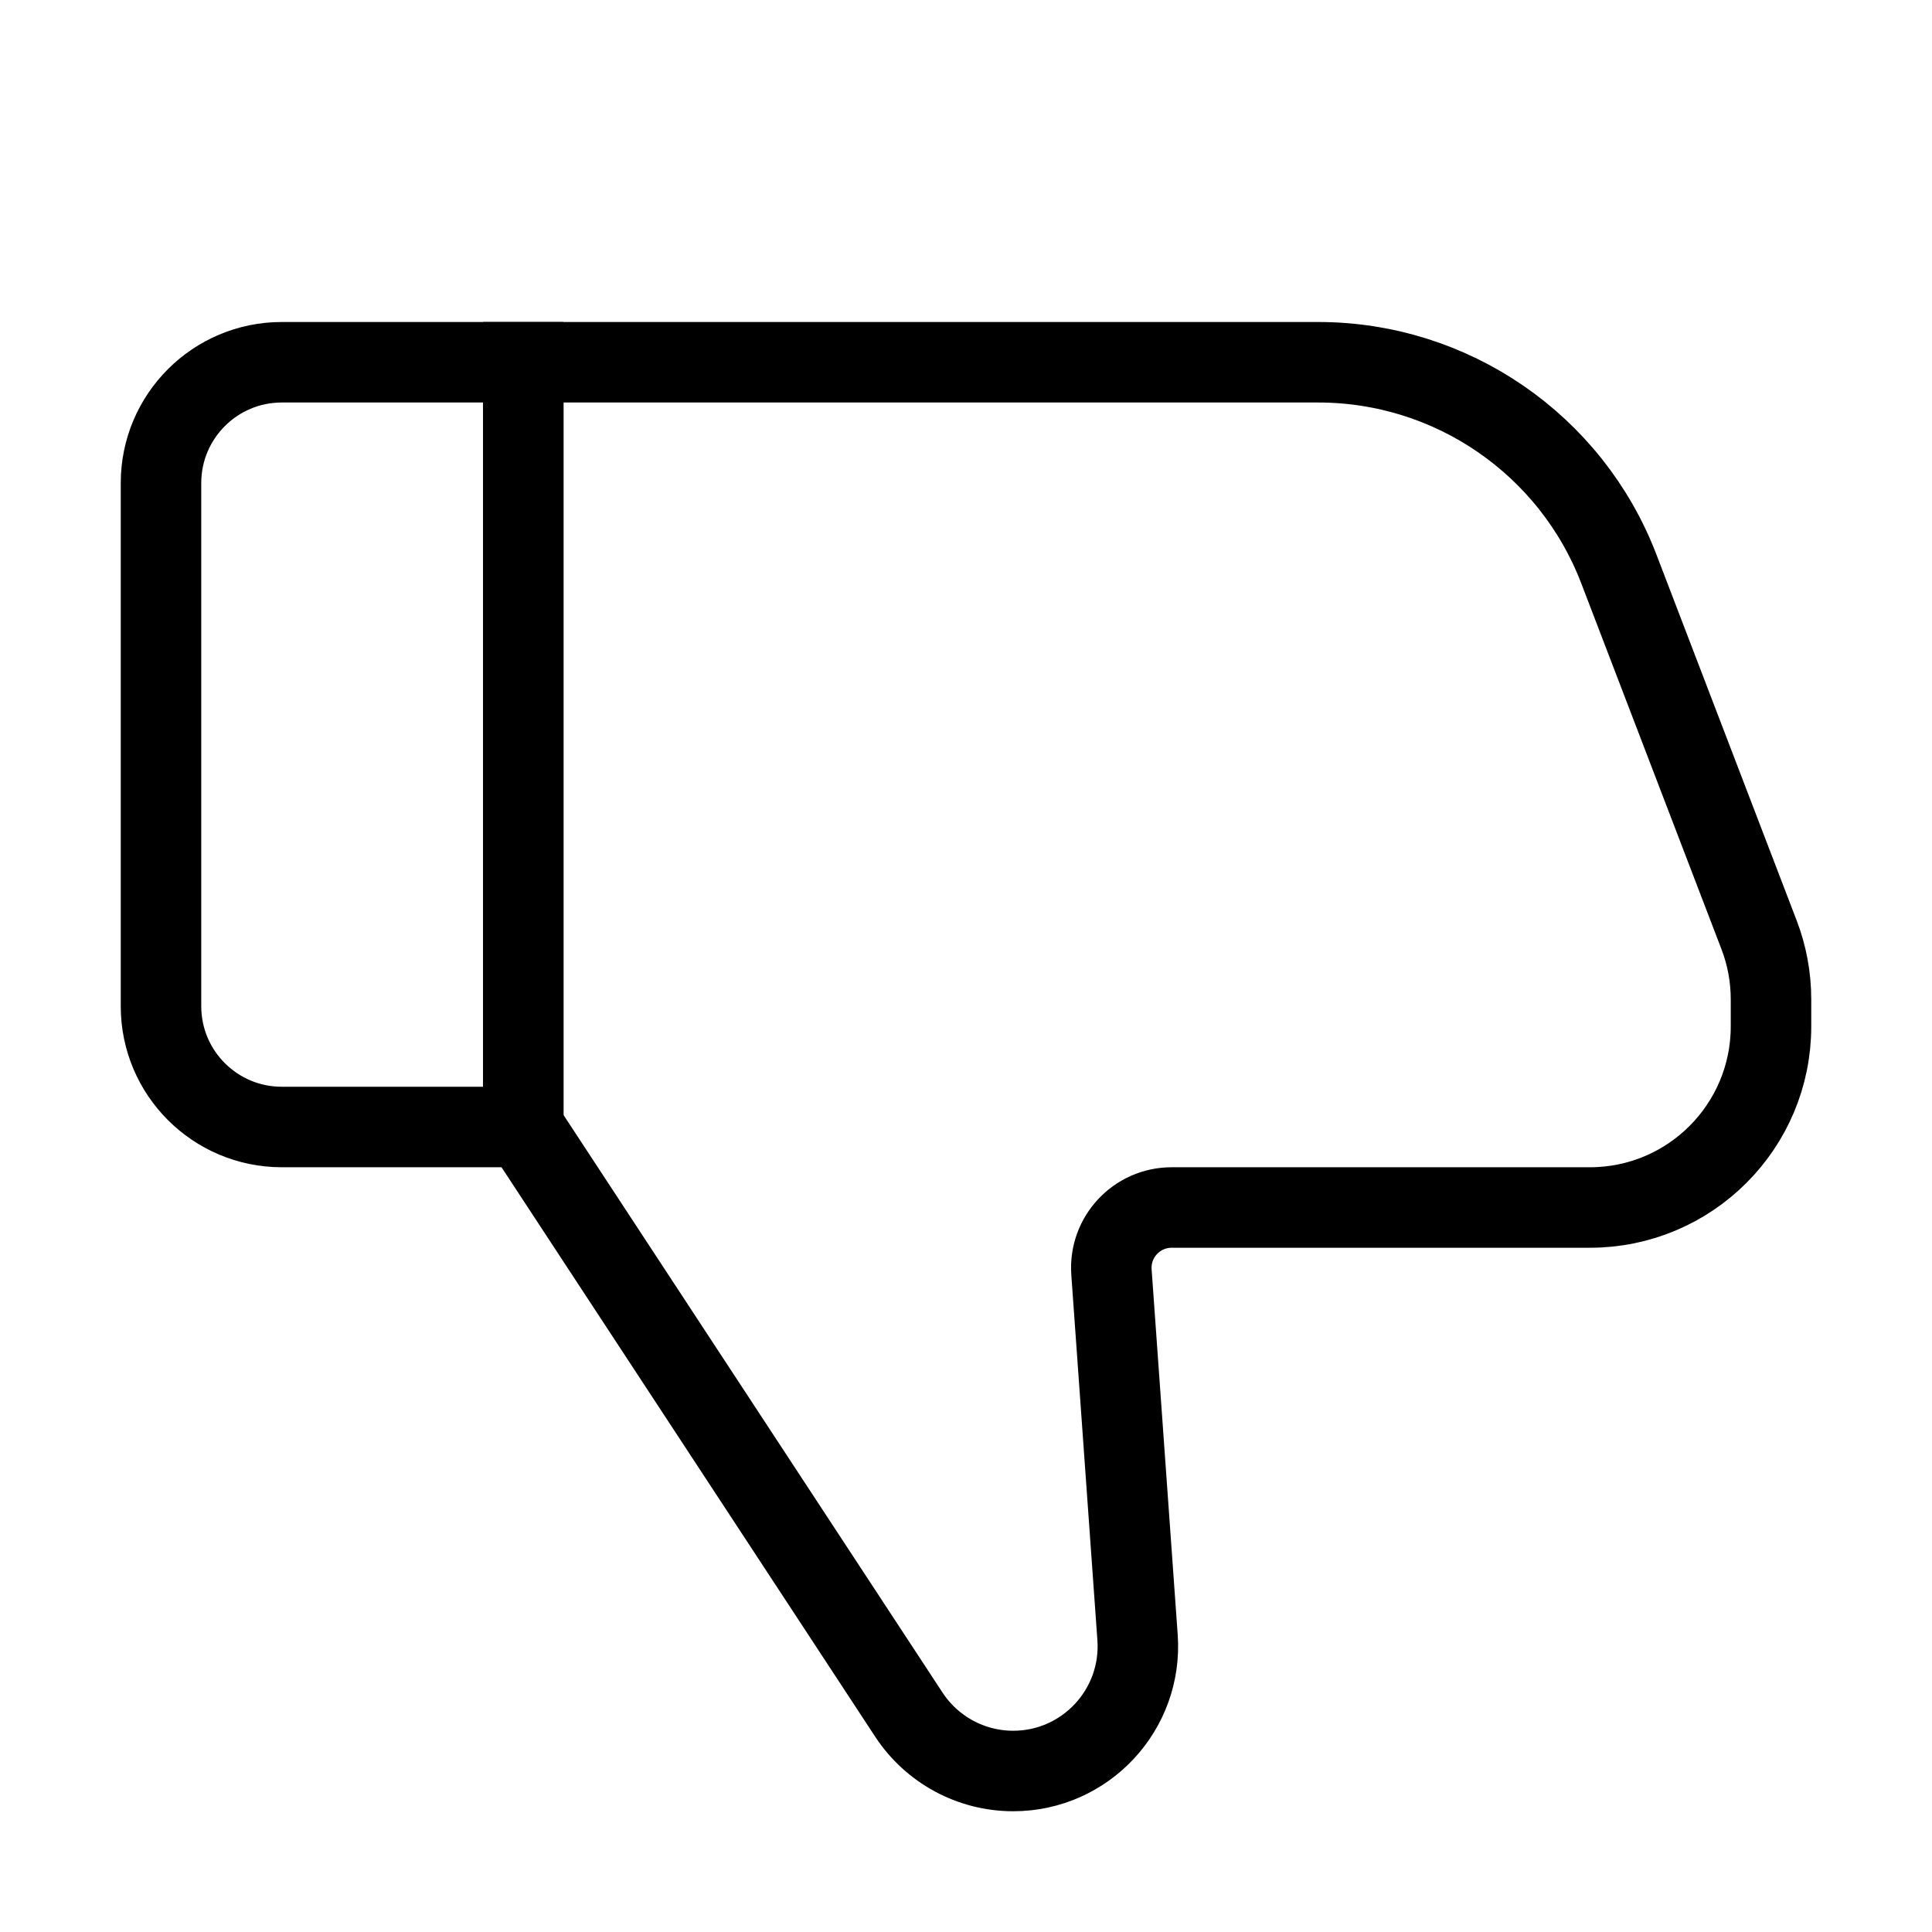 <svg xmlns="http://www.w3.org/2000/svg" width="24" height="24" fill="none" viewBox="0 0 24 24">
  <path stroke="currentColor" strokeLinejoin="round" strokeWidth="2" d="M2 12.5V6C2 5.172 2.672 4.5 3.5 4.5H6.5V14H3.5C2.672 14 2 13.328 2 12.5Z"/>
  <path stroke="currentColor" strokeLinejoin="round" strokeWidth="2" d="M11.291 21.301L6.5 14V4.5H16.375C18.031 4.5 19.517 5.521 20.11 7.068L21.851 11.611C21.95 11.868 22 12.141 22 12.416V12.75C22 13.993 20.993 15 19.75 15H14.555C14.12 15 13.776 15.369 13.807 15.803L14.131 20.34C14.195 21.237 13.485 22 12.586 22C12.064 22 11.578 21.737 11.291 21.301Z"/>
</svg>
